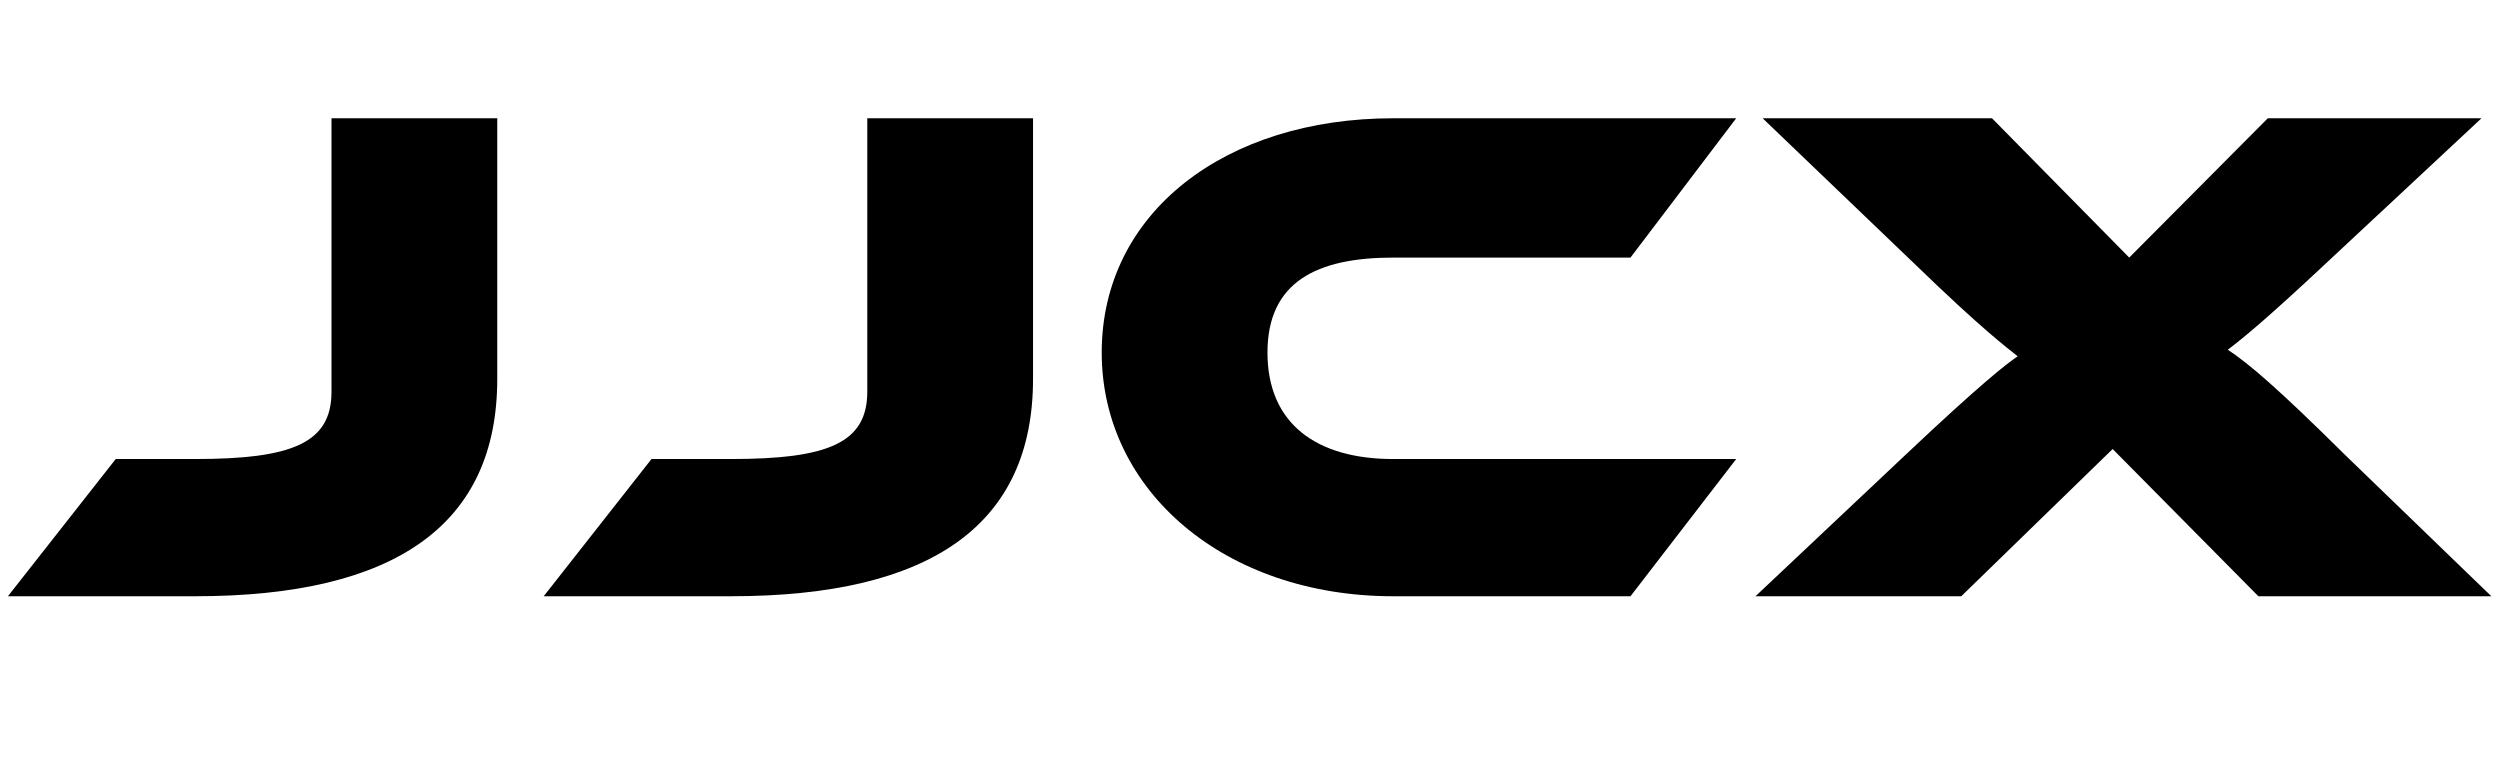<?xml version="1.0" encoding="utf-8"?>
<!-- Generator: Adobe Illustrator 27.0.1, SVG Export Plug-In . SVG Version: 6.00 Build 0)  -->
<svg version="1.1" id="Layer_1" xmlns="http://www.w3.org/2000/svg" xmlns:xlink="http://www.w3.org/1999/xlink" x="0px" y="0px"
	 viewBox="0 0 1674.2 521.3" style="enable-background:new 0 0 1674.2 521.3;" xml:space="preserve">
<path fill="#000000" d="M5.3,399.3l72.2-91.9h53.1c64.6,0,91.4-10.5,91.4-45V79.2h111v174.6c0,97.1-67.5,145.5-202.4,145.5H5.3z"/>
<path fill="#000000" d="M364.1,399.3l72.2-91.9h53.1c64.6,0,91.4-10.5,91.4-45V79.2h111v174.6c0,97.1-67.5,145.5-202.4,145.5H364.1z"/>
<path fill="#000000" d="M933,399.3c-112.4,0-195.2-70.3-195.2-163.2c0-93.8,82.8-156.9,195.2-156.9h229.7l-70.8,93.3H933
	c-51.2,0-84.2,16.3-84.2,63.6c0,47.8,33,71.3,84.2,71.3h229.7l-70.8,91.9L933,399.3L933,399.3z"/>
<path fill="#000000" d="M1512.4,399.3l-97.6-98.6l-101.4,98.6h-137.8l101-95.2c50.7-47.8,67-60.3,74.6-65.5c-7.7-6.2-23.9-18.2-67.9-60.8
	l-102.9-98.6H1334l91.9,93.3l92.8-93.3h143.1l-107.2,100c-36.8,34.4-52.6,47.4-62.7,55c13.9,9.1,34,26.3,78.9,70.8l97.6,94.3H1512.4
	z"/>
</svg>
